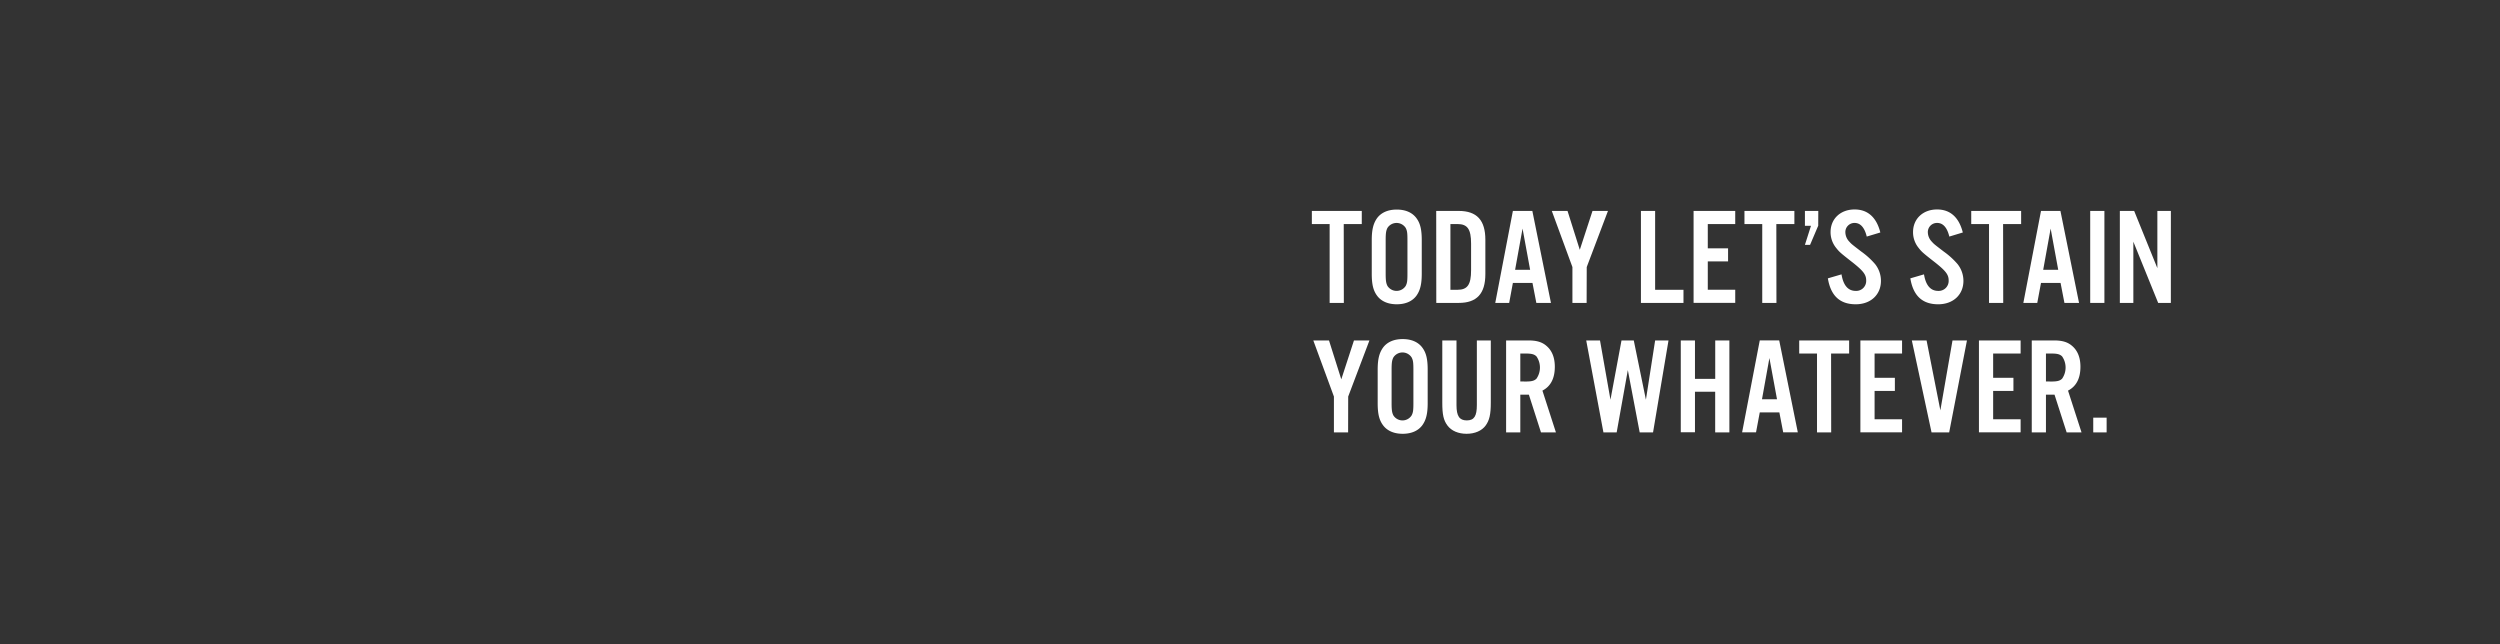 <svg xmlns="http://www.w3.org/2000/svg" viewBox="0 0 970 250"><rect x="0" y="0" width="970" height="250" fill="#333333" stroke="none"/><title>txt5</title><g id="Layer_2" data-name="Layer 2"><g id="Rect"><rect width="970" height="250" fill="none"/></g><g id="TODAY_LET_S_STAIN_YOUR_WHATEVER." data-name="TODAY LET’S STAIN YOUR WHATEVER."><path d="M521.41,117.53H515.9V86.93H509V81.84h19.37v5.09h-7Z" fill="#fff"/><path d="M551.64,106.19c0,4-.59,6.41-2,8.45-1.6,2.24-4.28,3.42-7.7,3.42s-6.1-1.18-7.7-3.42c-1.45-2-2-4.44-2-8.45v-13c0-4,.59-6.42,2-8.46,1.6-2.24,4.28-3.42,7.7-3.42s6.1,1.18,7.7,3.42c1.45,2,2,4.44,2,8.46Zm-14-.11c0,2.83.16,3.8.7,4.87a4.21,4.21,0,0,0,7.06,0c.59-1.13.69-2,.69-4.87V93.29c0-2.89-.1-3.74-.69-4.87a4.21,4.21,0,0,0-7.06,0c-.54,1.07-.7,2-.7,4.87Z" fill="#fff"/><path d="M557.25,81.84H566c7,0,10.32,3.59,10.32,11.18v13.33c0,7.59-3.31,11.18-10.32,11.18h-8.72Zm8.24,30.6c3.9,0,5.29-2,5.29-7.59V94.52c0-5.61-1.39-7.59-5.29-7.59h-2.73v25.51Z" fill="#fff"/><path d="M587,109.77l-1.44,7.76h-5.4L587,81.84h7.55l7.22,35.69h-5.67l-1.5-7.76Zm3.75-21.08-2.89,16h5.83Z" fill="#fff"/><path d="M615.61,117.53H610.1V103.62l-8-21.78h6.1l4.76,15.09,4.93-15.09h6l-8.24,21.78Z" fill="#fff"/><path d="M642.19,112.44h11v5.09H636.68V81.84h5.51Z" fill="#fff"/><path d="M673.27,86.93H662.62v9.41h7.87v5.08h-7.87v11h10.65v5.09H657.11V81.84h16.16Z" fill="#fff"/><path d="M689.26,117.53h-5.51V86.93h-6.9V81.84h19.37v5.09h-7Z" fill="#fff"/><path d="M705.47,87.57,702.31,95h-2l2.35-7.38h-2.35V81.84h5.19Z" fill="#fff"/><path d="M724.3,91.79c-.86-3.53-2.47-5.29-4.71-5.29A3.53,3.53,0,0,0,716,90.14a5.37,5.37,0,0,0,1.5,3.58c.91,1,.91,1,4.71,3.91a29.89,29.89,0,0,1,5.3,4.81,10.46,10.46,0,0,1,2.3,6.53c0,5.4-4,9.09-9.79,9.09-6.1,0-9.69-3.26-10.81-10.06l5.3-1.55c.69,4.28,2.56,6.42,5.51,6.42a3.87,3.87,0,0,0,4.06-4.06c0-2.25-1.12-3.69-5.29-7-5-3.9-5.19-4.12-6.53-5.83a9.63,9.63,0,0,1-2-5.94c0-5.13,3.85-8.77,9.31-8.77,5.08,0,8.5,3,10,8.93Z" fill="#fff"/><path d="M756.34,91.79c-.86-3.53-2.46-5.29-4.71-5.29A3.54,3.54,0,0,0,748,90.14a5.37,5.37,0,0,0,1.5,3.58c.91,1,.91,1,4.71,3.91a29.89,29.89,0,0,1,5.3,4.81,10.46,10.46,0,0,1,2.3,6.53c0,5.4-4,9.09-9.79,9.09-6.1,0-9.69-3.26-10.81-10.06l5.3-1.55c.69,4.28,2.56,6.42,5.51,6.42a3.87,3.87,0,0,0,4.06-4.06c0-2.25-1.12-3.69-5.29-7-5-3.9-5.19-4.12-6.53-5.83a9.63,9.63,0,0,1-2-5.94c0-5.13,3.85-8.77,9.31-8.77,5.08,0,8.5,3,10,8.93Z" fill="#fff"/><path d="M777.25,117.53h-5.51V86.93h-6.9V81.84H784.2v5.09h-7Z" fill="#fff"/><path d="M791.91,109.77l-1.45,7.76h-5.4l6.85-35.69h7.54l7.22,35.69H801l-1.5-7.76Zm3.74-21.08-2.89,16h5.83Z" fill="#fff"/><path d="M816.51,117.53H811V81.84h5.51Z" fill="#fff"/><path d="M842.29,117.53h-4.92l-9.63-23.76v23.76H822.5V81.84h5.56l9,22.21V81.84h5.24Z" fill="#fff"/><path d="M523.07,167.77h-5.51V153.86l-8-21.77h6.09l4.77,15.09,4.92-15.09h6l-8.24,21.77Z" fill="#fff"/><path d="M553.94,156.43c0,4-.59,6.42-2,8.45-1.6,2.25-4.28,3.43-7.7,3.43s-6.1-1.18-7.7-3.43c-1.45-2-2-4.44-2-8.45v-13c0-4,.59-6.42,2-8.45,1.6-2.25,4.28-3.42,7.7-3.42s6.1,1.17,7.7,3.42c1.45,2,2,4.44,2,8.45Zm-14-.1c0,2.83.16,3.79.7,4.86a4.19,4.19,0,0,0,7.06,0c.59-1.12.7-2,.7-4.86V143.54c0-2.89-.11-3.75-.7-4.87a4.21,4.21,0,0,0-7.06,0c-.54,1.07-.7,2-.7,4.87Z" fill="#fff"/><path d="M578.43,132.09v24.18c0,4.5-.53,6.8-2,8.83s-4.17,3.21-7.38,3.21-5.89-1.13-7.44-3.21-2-4.33-2-8.83V132.09h5.51v25.09c0,4.23,1.12,5.94,4,5.94s3.9-1.71,3.9-5.94V132.09Z" fill="#fff"/><path d="M589.88,167.77h-5.51V132.09H593c3.26,0,5.35.64,7.06,2.14,2.14,1.82,3.21,4.55,3.21,8.08,0,4.49-1.6,7.6-4.81,9.25l5.24,16.21H597.9l-4.7-14.65h-3.32Zm2-19.74c2.35,0,3.42-.26,4.28-1.12a7.59,7.59,0,0,0,0-8.61c-.86-.86-1.93-1.13-4.28-1.13h-2V148Z" fill="#fff"/><path d="M636.2,167.77l-4.6-24.18-4.33,24.18h-5.14l-6.68-35.68h5.35l4.06,23,4.28-23h4.76l4.71,23,3.58-23h5.19l-6,35.68Z" fill="#fff"/><path d="M657.65,152v15.73h-5.51V132.09h5.51V147h7.86V132.09H671v35.68h-5.51V152Z" fill="#fff"/><path d="M682.79,160l-1.45,7.75h-5.4l6.85-35.68h7.54l7.22,35.68h-5.67L690.39,160Zm3.74-21.08-2.88,16h5.83Z" fill="#fff"/><path d="M710.5,167.77H705v-30.6h-6.91v-5.08h19.37v5.08h-7Z" fill="#fff"/><path d="M738,137.17H727.34v9.42h7.87v5.08h-7.87v11H738v5.08H721.83V132.09H738Z" fill="#fff"/><path d="M749.44,167.77l-7.65-35.68h5.72l5.35,27.12,4.71-27.12h5.61l-6.9,35.68Z" fill="#fff"/><path d="M784,137.17H773.34v9.42h7.87v5.08h-7.87v11H784v5.08H767.83V132.09H784Z" fill="#fff"/><path d="M793.83,167.77h-5.51V132.09h8.61c3.27,0,5.35.64,7.07,2.14,2.13,1.82,3.21,4.55,3.21,8.08,0,4.49-1.61,7.6-4.82,9.25l5.24,16.21h-5.77l-4.71-14.65h-3.32Zm2-19.74c2.36,0,3.43-.26,4.28-1.12a7.59,7.59,0,0,0,0-8.61c-.85-.86-1.92-1.13-4.28-1.13h-2V148Z" fill="#fff"/><path d="M817.37,167.77h-5.19v-5.72h5.19Z" fill="#fff"/></g></g></svg>